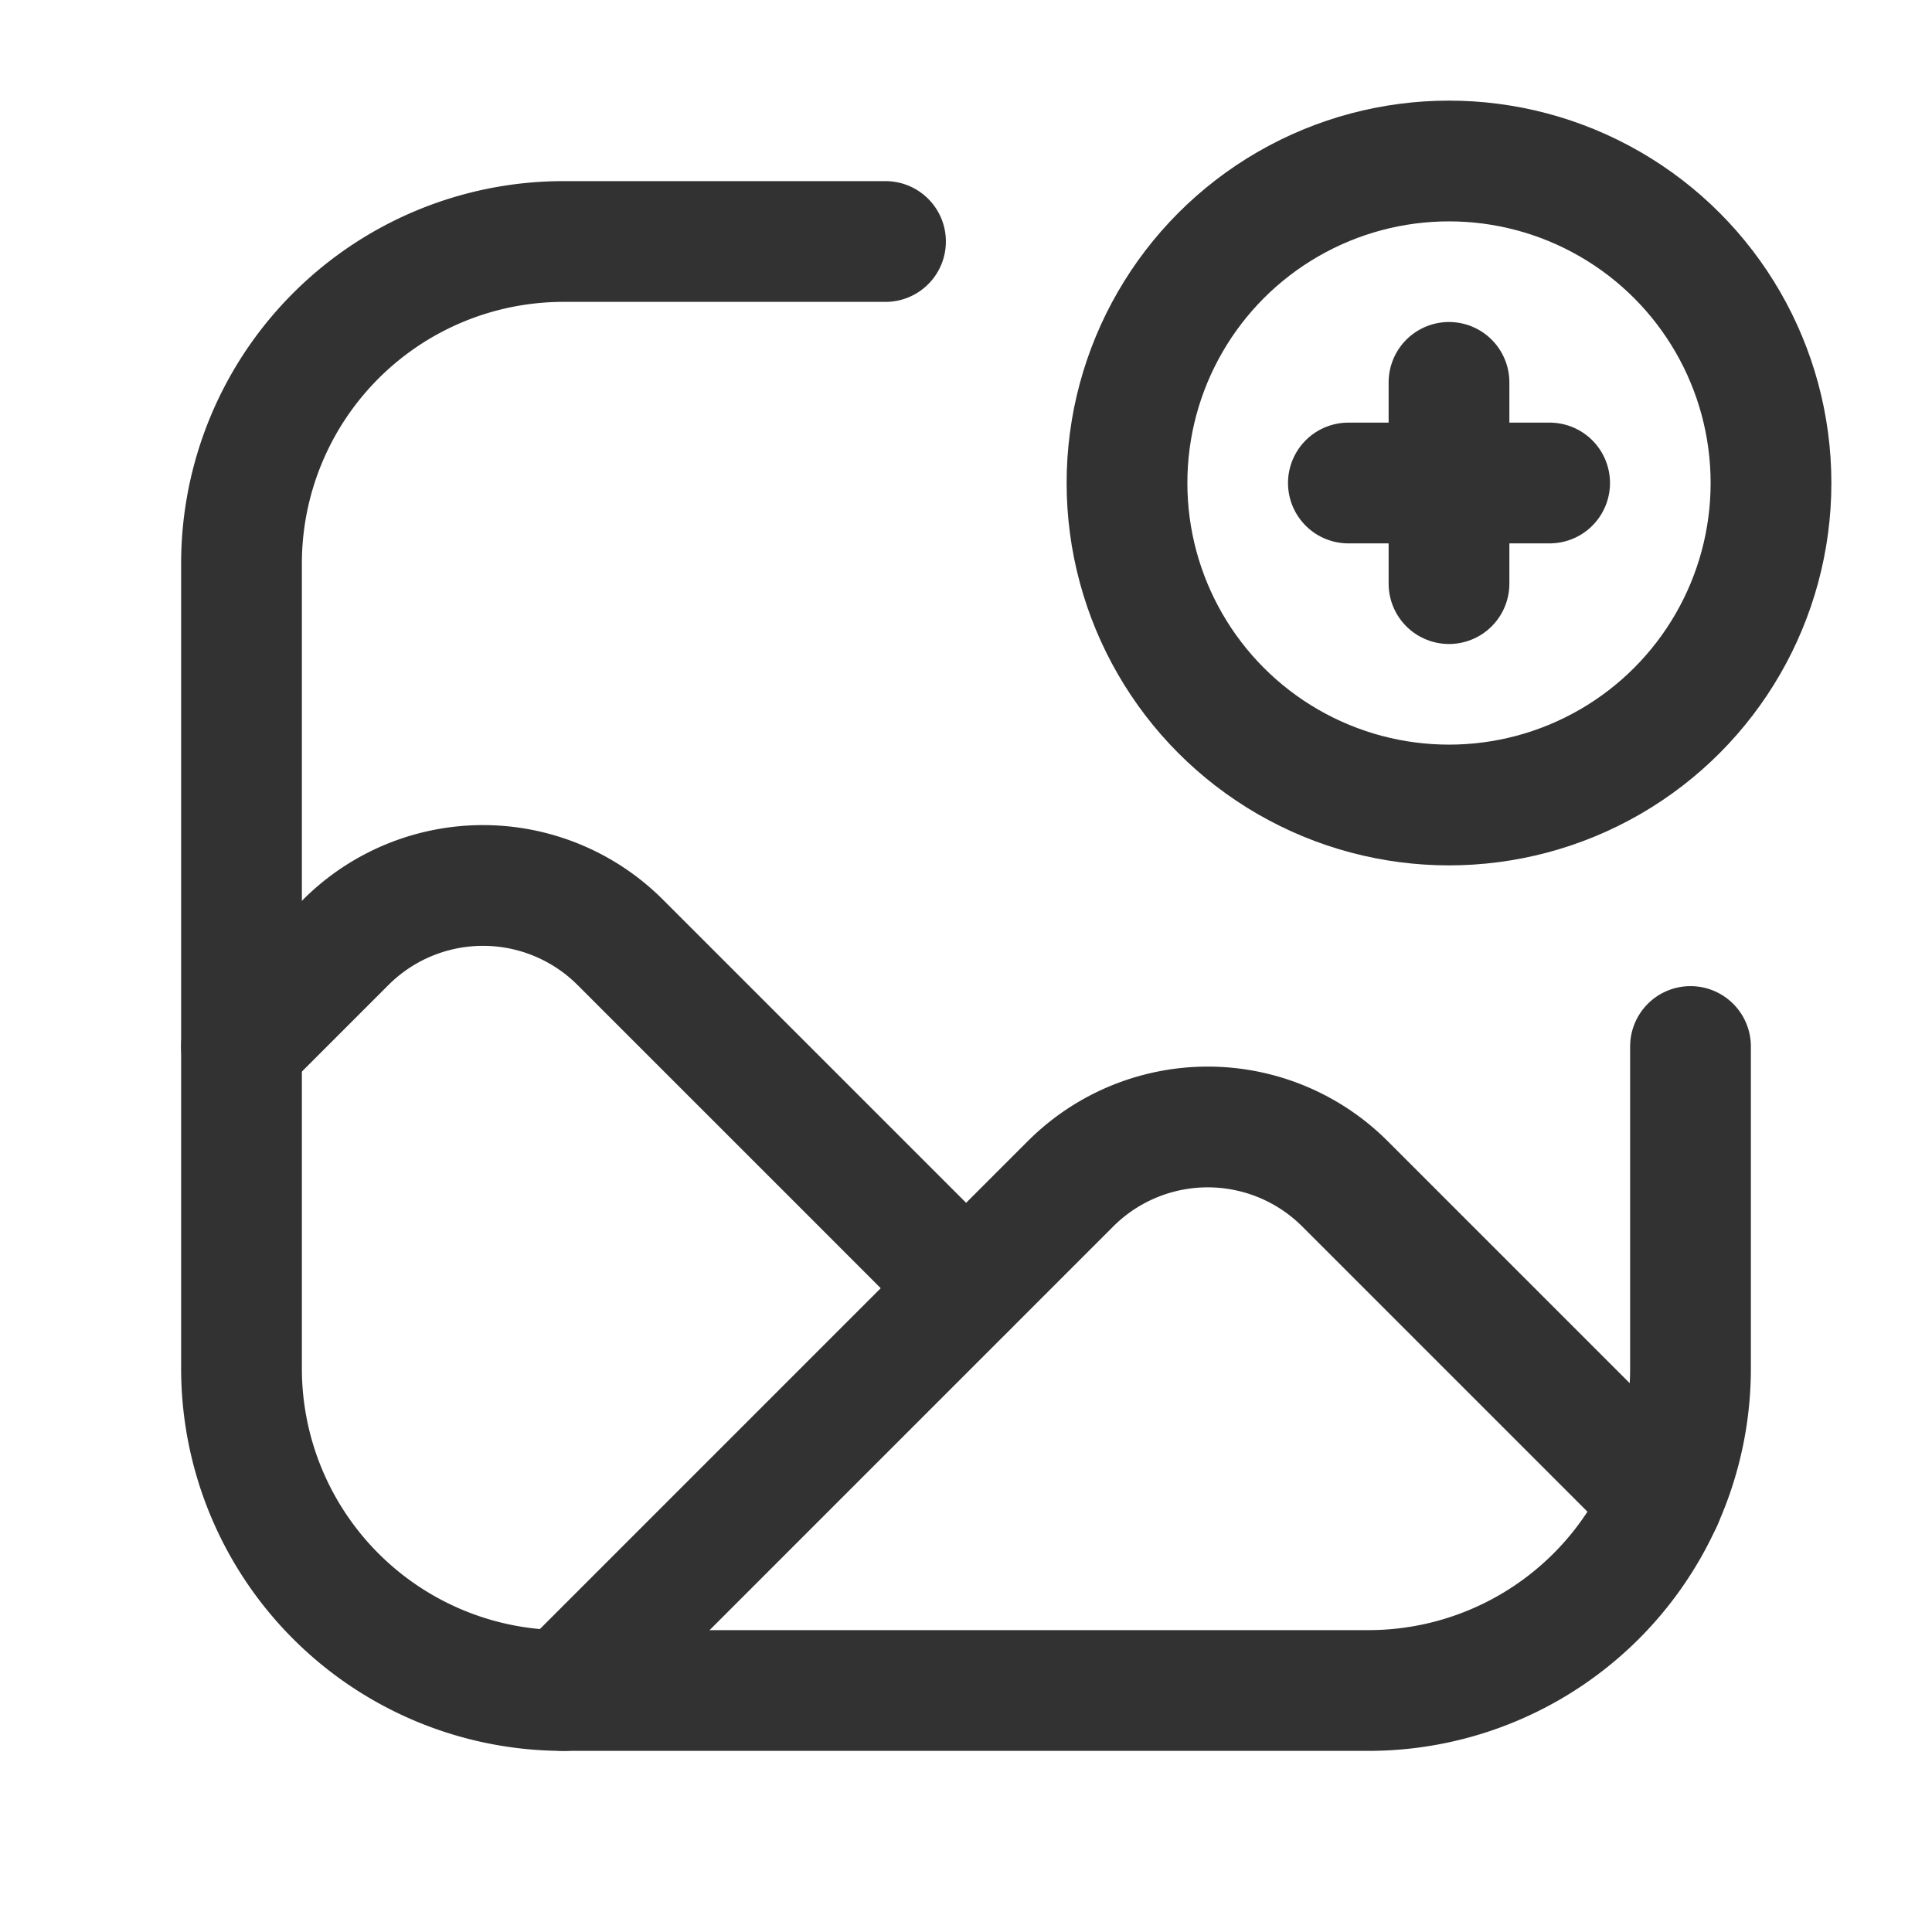 <svg id="Layer_3" data-name="Layer 3" xmlns="http://www.w3.org/2000/svg" viewBox="0 0 24 24"><path d="M24,24H0V0H24Z" fill="none"/><path d="M21,13v4a4,4,0,0,1-4,4H7a4,4,0,0,1-4-4V7A4,4,0,0,1,7,3h4" fill="none" stroke="#323232" stroke-linecap="round" stroke-linejoin="round" stroke-width="1.5"/><circle cx="18" cy="6" r="4" fill="none" stroke="#323232" stroke-linecap="round" stroke-linejoin="round" stroke-width="1.5"/><line x1="19.25" y1="6" x2="16.75" y2="6" fill="none" stroke="#323232" stroke-linecap="round" stroke-linejoin="round" stroke-width="1.5"/><line x1="18" y1="4.75" x2="18" y2="7.25" fill="none" stroke="#323232" stroke-linecap="round" stroke-linejoin="round" stroke-width="1.5"/><path d="M3,13.001l1.295-1.295a2.411,2.411,0,0,1,3.41,0L12,16.001" fill="none" stroke="#323232" stroke-linecap="round" stroke-linejoin="round" stroke-width="1.5"/><path d="M7.004,21l6.294-6.294a2.411,2.411,0,0,1,3.41,0L20.647,18.645" fill="none" stroke="#323232" stroke-linecap="round" stroke-linejoin="round" stroke-width="1.5"/></svg>